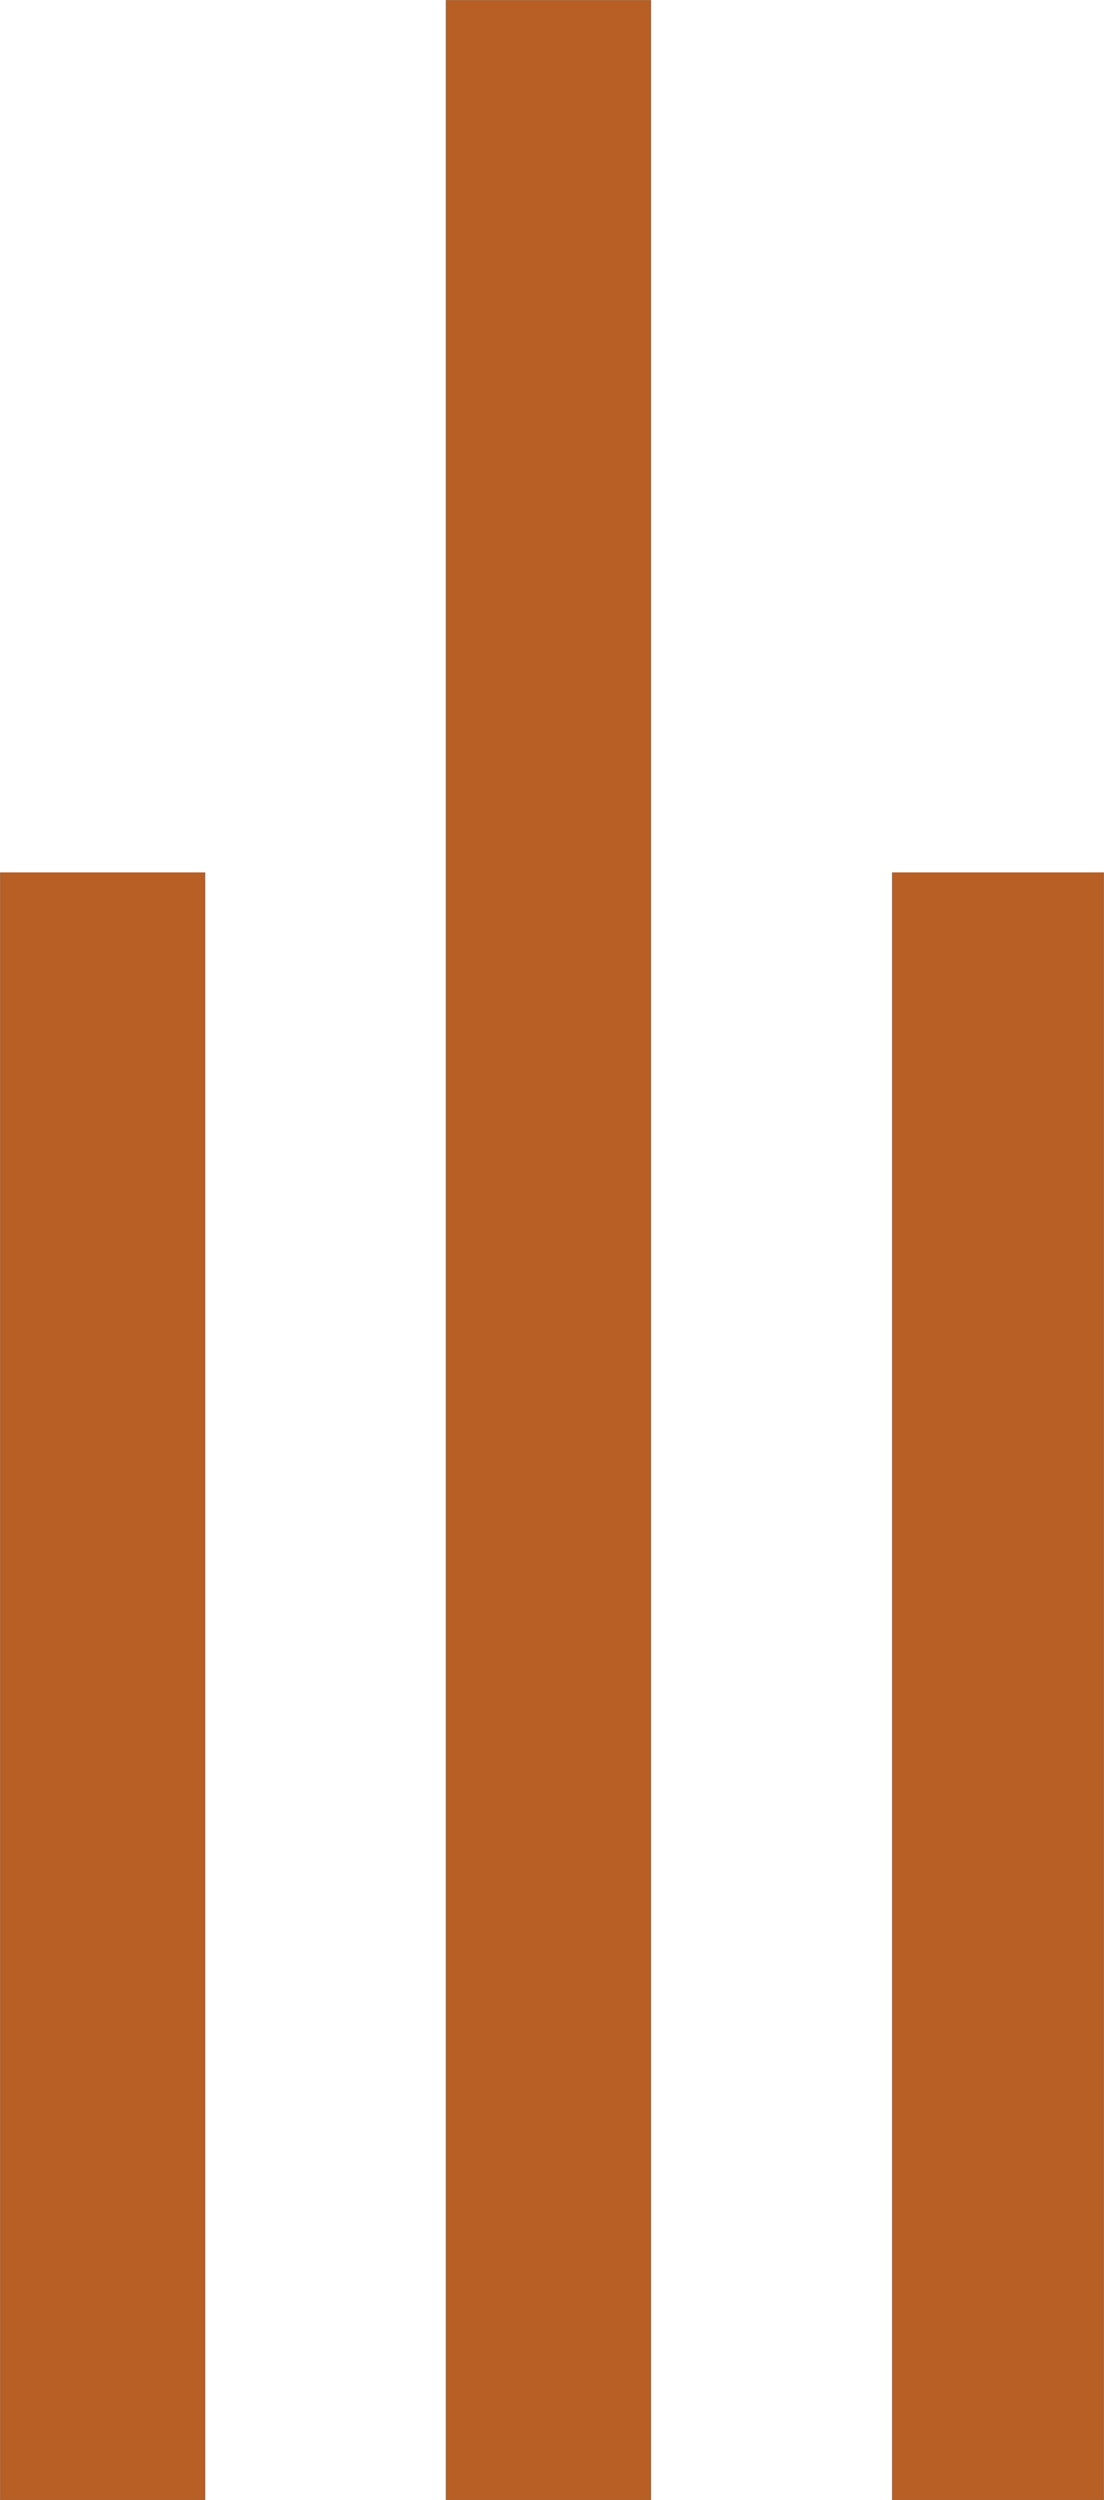 <svg xmlns="http://www.w3.org/2000/svg" width="3714.568" height="8406" viewBox="0 0 3714.568 8406"><g transform="translate(-13200.531 -5833)"><g transform="translate(13101 8766)" fill="#b75f24"><path d="M 789.781 5472.5 L 100.031 5472.5 L 100.031 0.5 L 789.781 0.5 L 789.781 5472.5 Z" stroke="none"/><path d="M 100.531 1 L 100.531 5472 L 789.281 5472 L 789.281 1 L 100.531 1 M 99.531 0 L 790.281 0 L 790.281 5473 L 99.531 5473 L 99.531 0 Z" stroke="none" fill="#707070"/></g><g transform="translate(14601 5833)" fill="#b75f24"><path d="M 789.78 8405.5 L 100.032 8405.5 L 100.032 0.5 L 789.78 0.5 L 789.78 8405.5 Z" stroke="none"/><path d="M 100.532 1 L 100.532 8405 L 789.28 8405 L 789.28 1 L 100.532 1 M 99.532 0 L 790.28 0 L 790.28 8406 L 99.532 8406 L 99.532 0 Z" stroke="none" fill="#707070"/></g><g transform="translate(16300 8766)" fill="#b75f24"><path d="M 614.6 5472.5 L -97.867 5472.5 L -97.867 0.5 L 614.6 0.5 L 614.6 5472.5 Z" stroke="none"/><path d="M -97.367 1 L -97.367 5472 L 614.1 5472 L 614.1 1 L -97.367 1 M -98.367 0 L 615.1 0 L 615.1 5473 L -98.367 5473 L -98.367 0 Z" stroke="none" fill="#707070"/></g></g></svg>